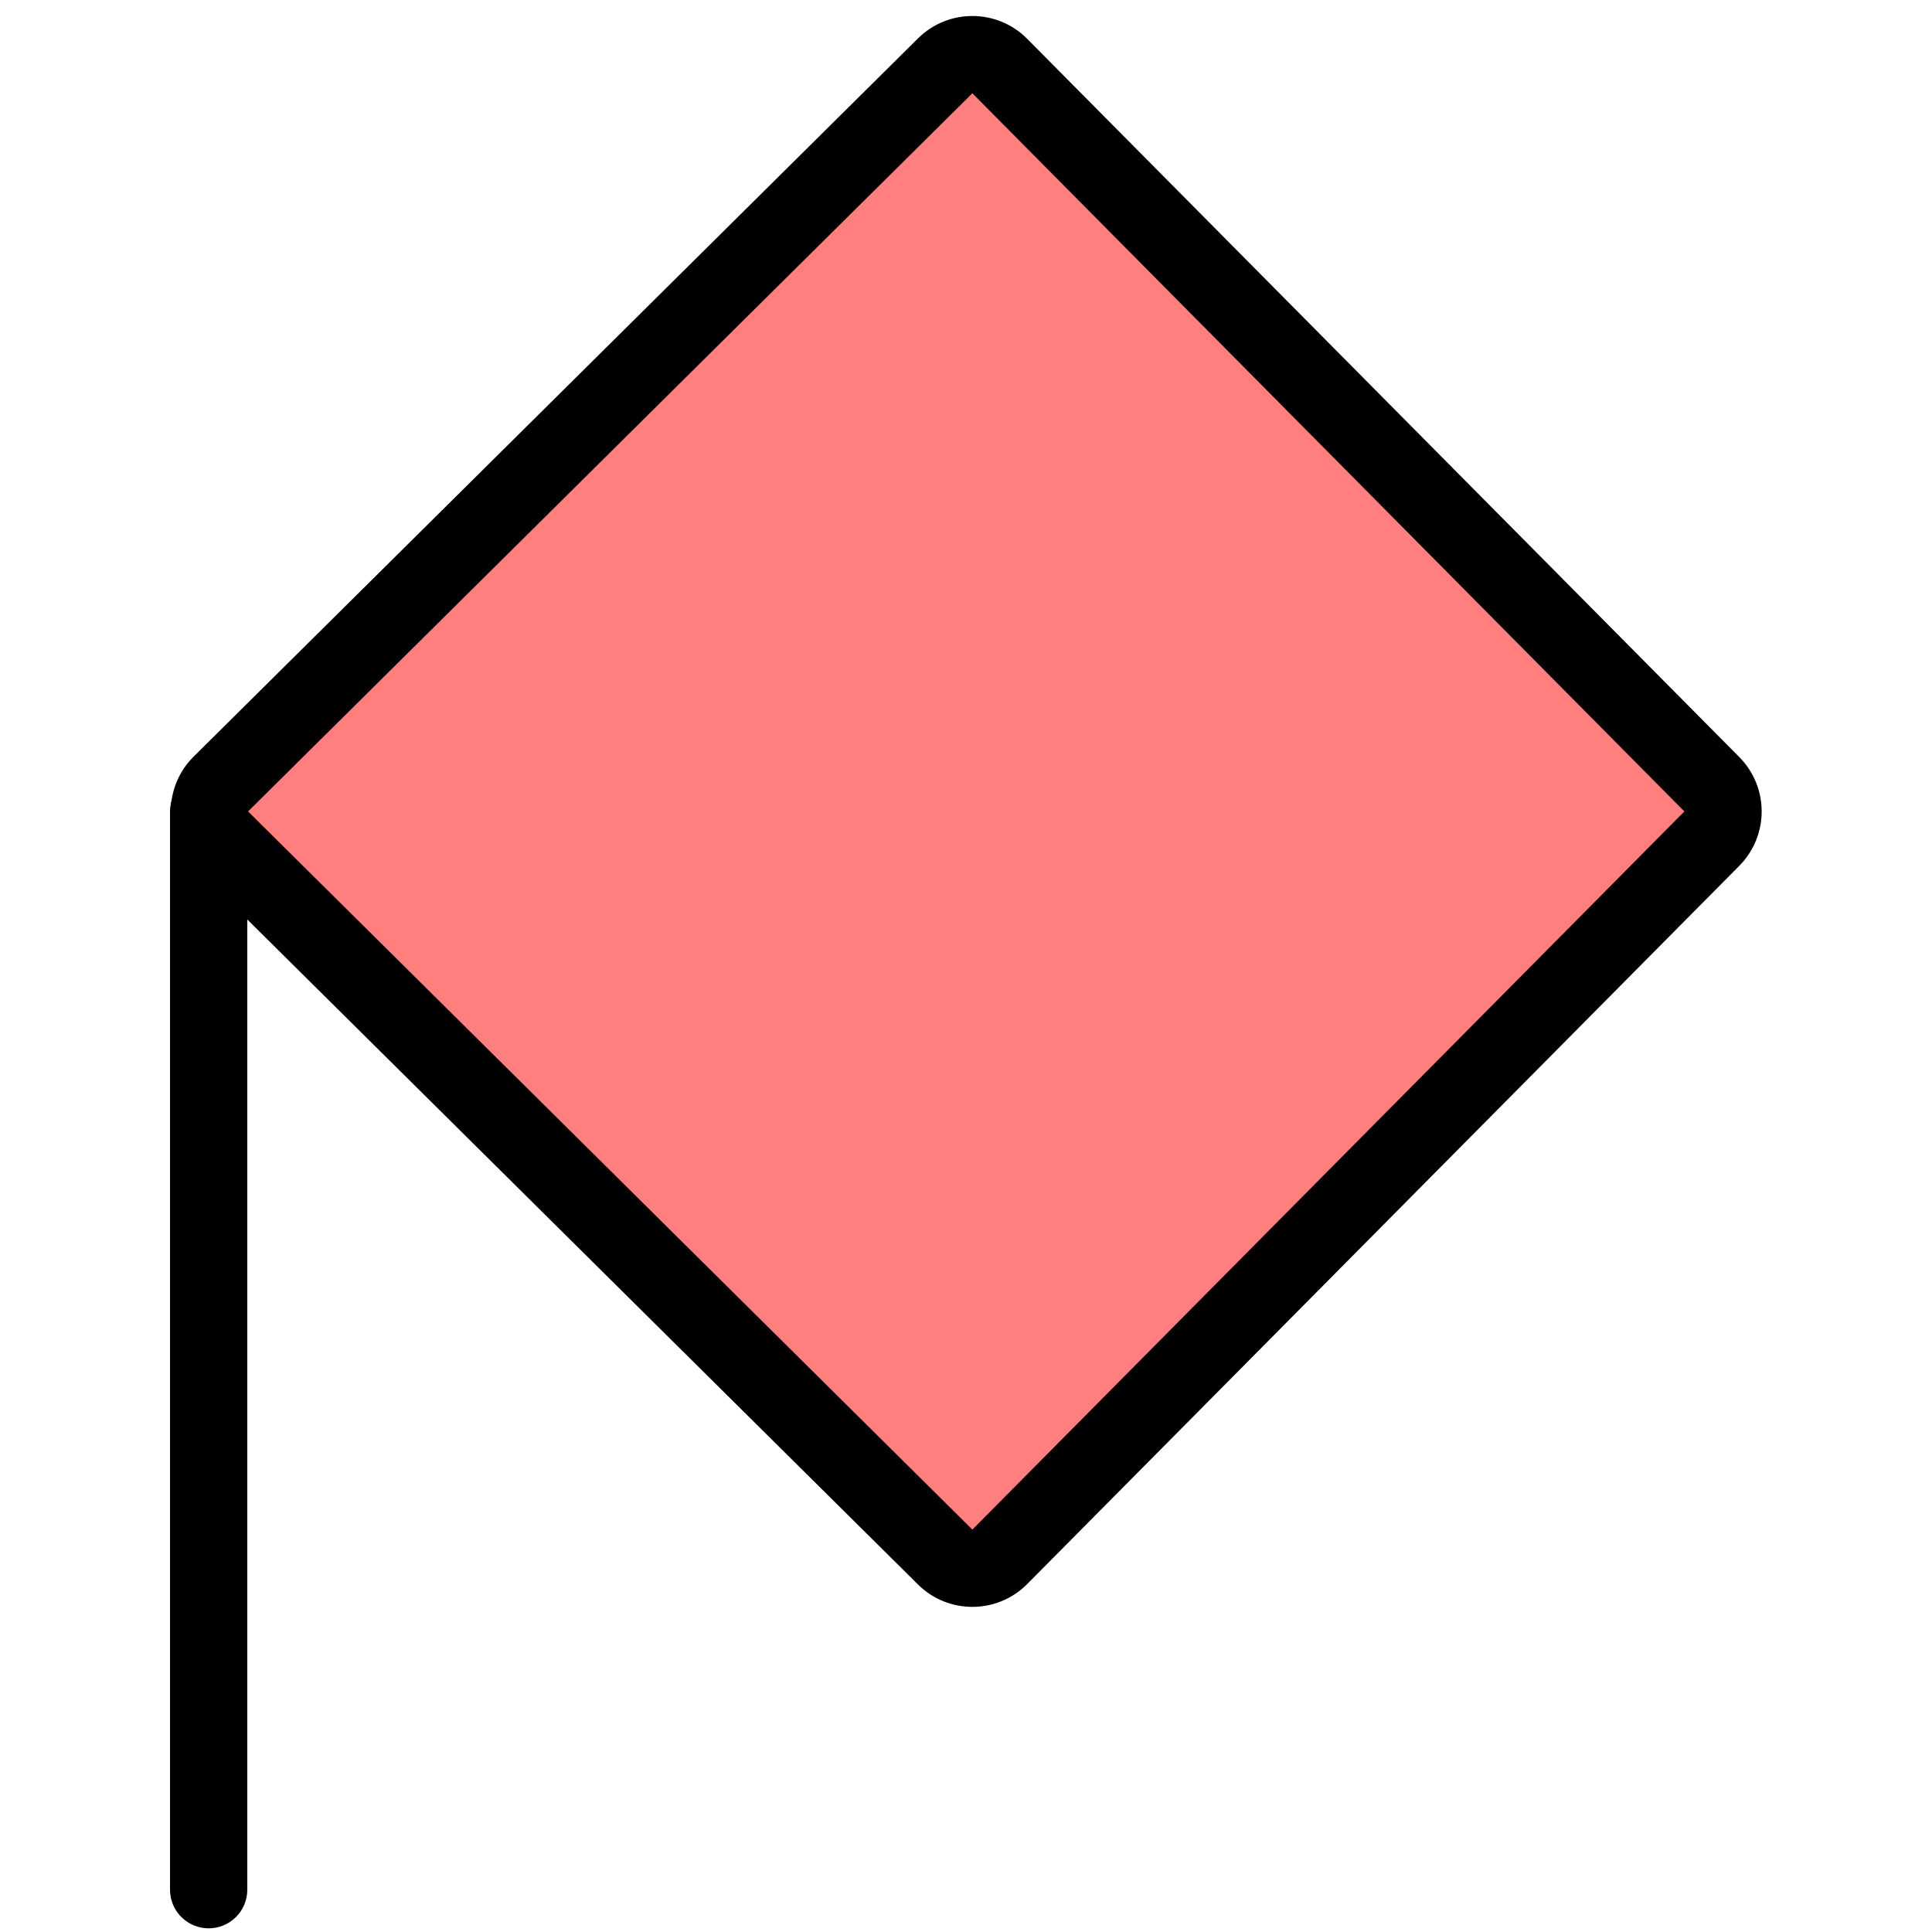 <svg width="50" height="50" viewBox="0 0 50 50" fill="none" xmlns="http://www.w3.org/2000/svg">
<path d="M44.302 20.296L25.875 1.71C25.486 1.318 24.853 1.315 24.461 1.704L5.716 20.29C5.322 20.681 5.322 21.319 5.716 21.71L24.461 40.296C24.853 40.685 25.486 40.682 25.875 40.29L44.302 21.704C44.688 21.314 44.688 20.686 44.302 20.296Z" fill="#FF7F7F"/>
<path fill-rule="evenodd" clip-rule="evenodd" d="M23.757 0.994C24.541 0.216 25.808 0.222 26.585 1.006L45.012 19.592C45.785 20.372 45.785 21.628 45.012 22.408L26.585 40.994C25.808 41.778 24.541 41.784 23.757 41.006L24.461 40.296L23.757 41.006L5.012 22.42C4.223 21.638 4.223 20.362 5.012 19.58L23.757 0.994ZM25.165 2.414L6.42 21L25.165 39.586L43.592 21L25.165 2.414Z" fill="black"/>
<path fill-rule="evenodd" clip-rule="evenodd" d="M5.4 20C5.952 20 6.4 20.448 6.4 21V48.905C6.4 49.458 5.952 49.905 5.4 49.905C4.848 49.905 4.4 49.458 4.4 48.905V21C4.4 20.448 4.848 20 5.4 20Z" fill="black"/>
</svg>

